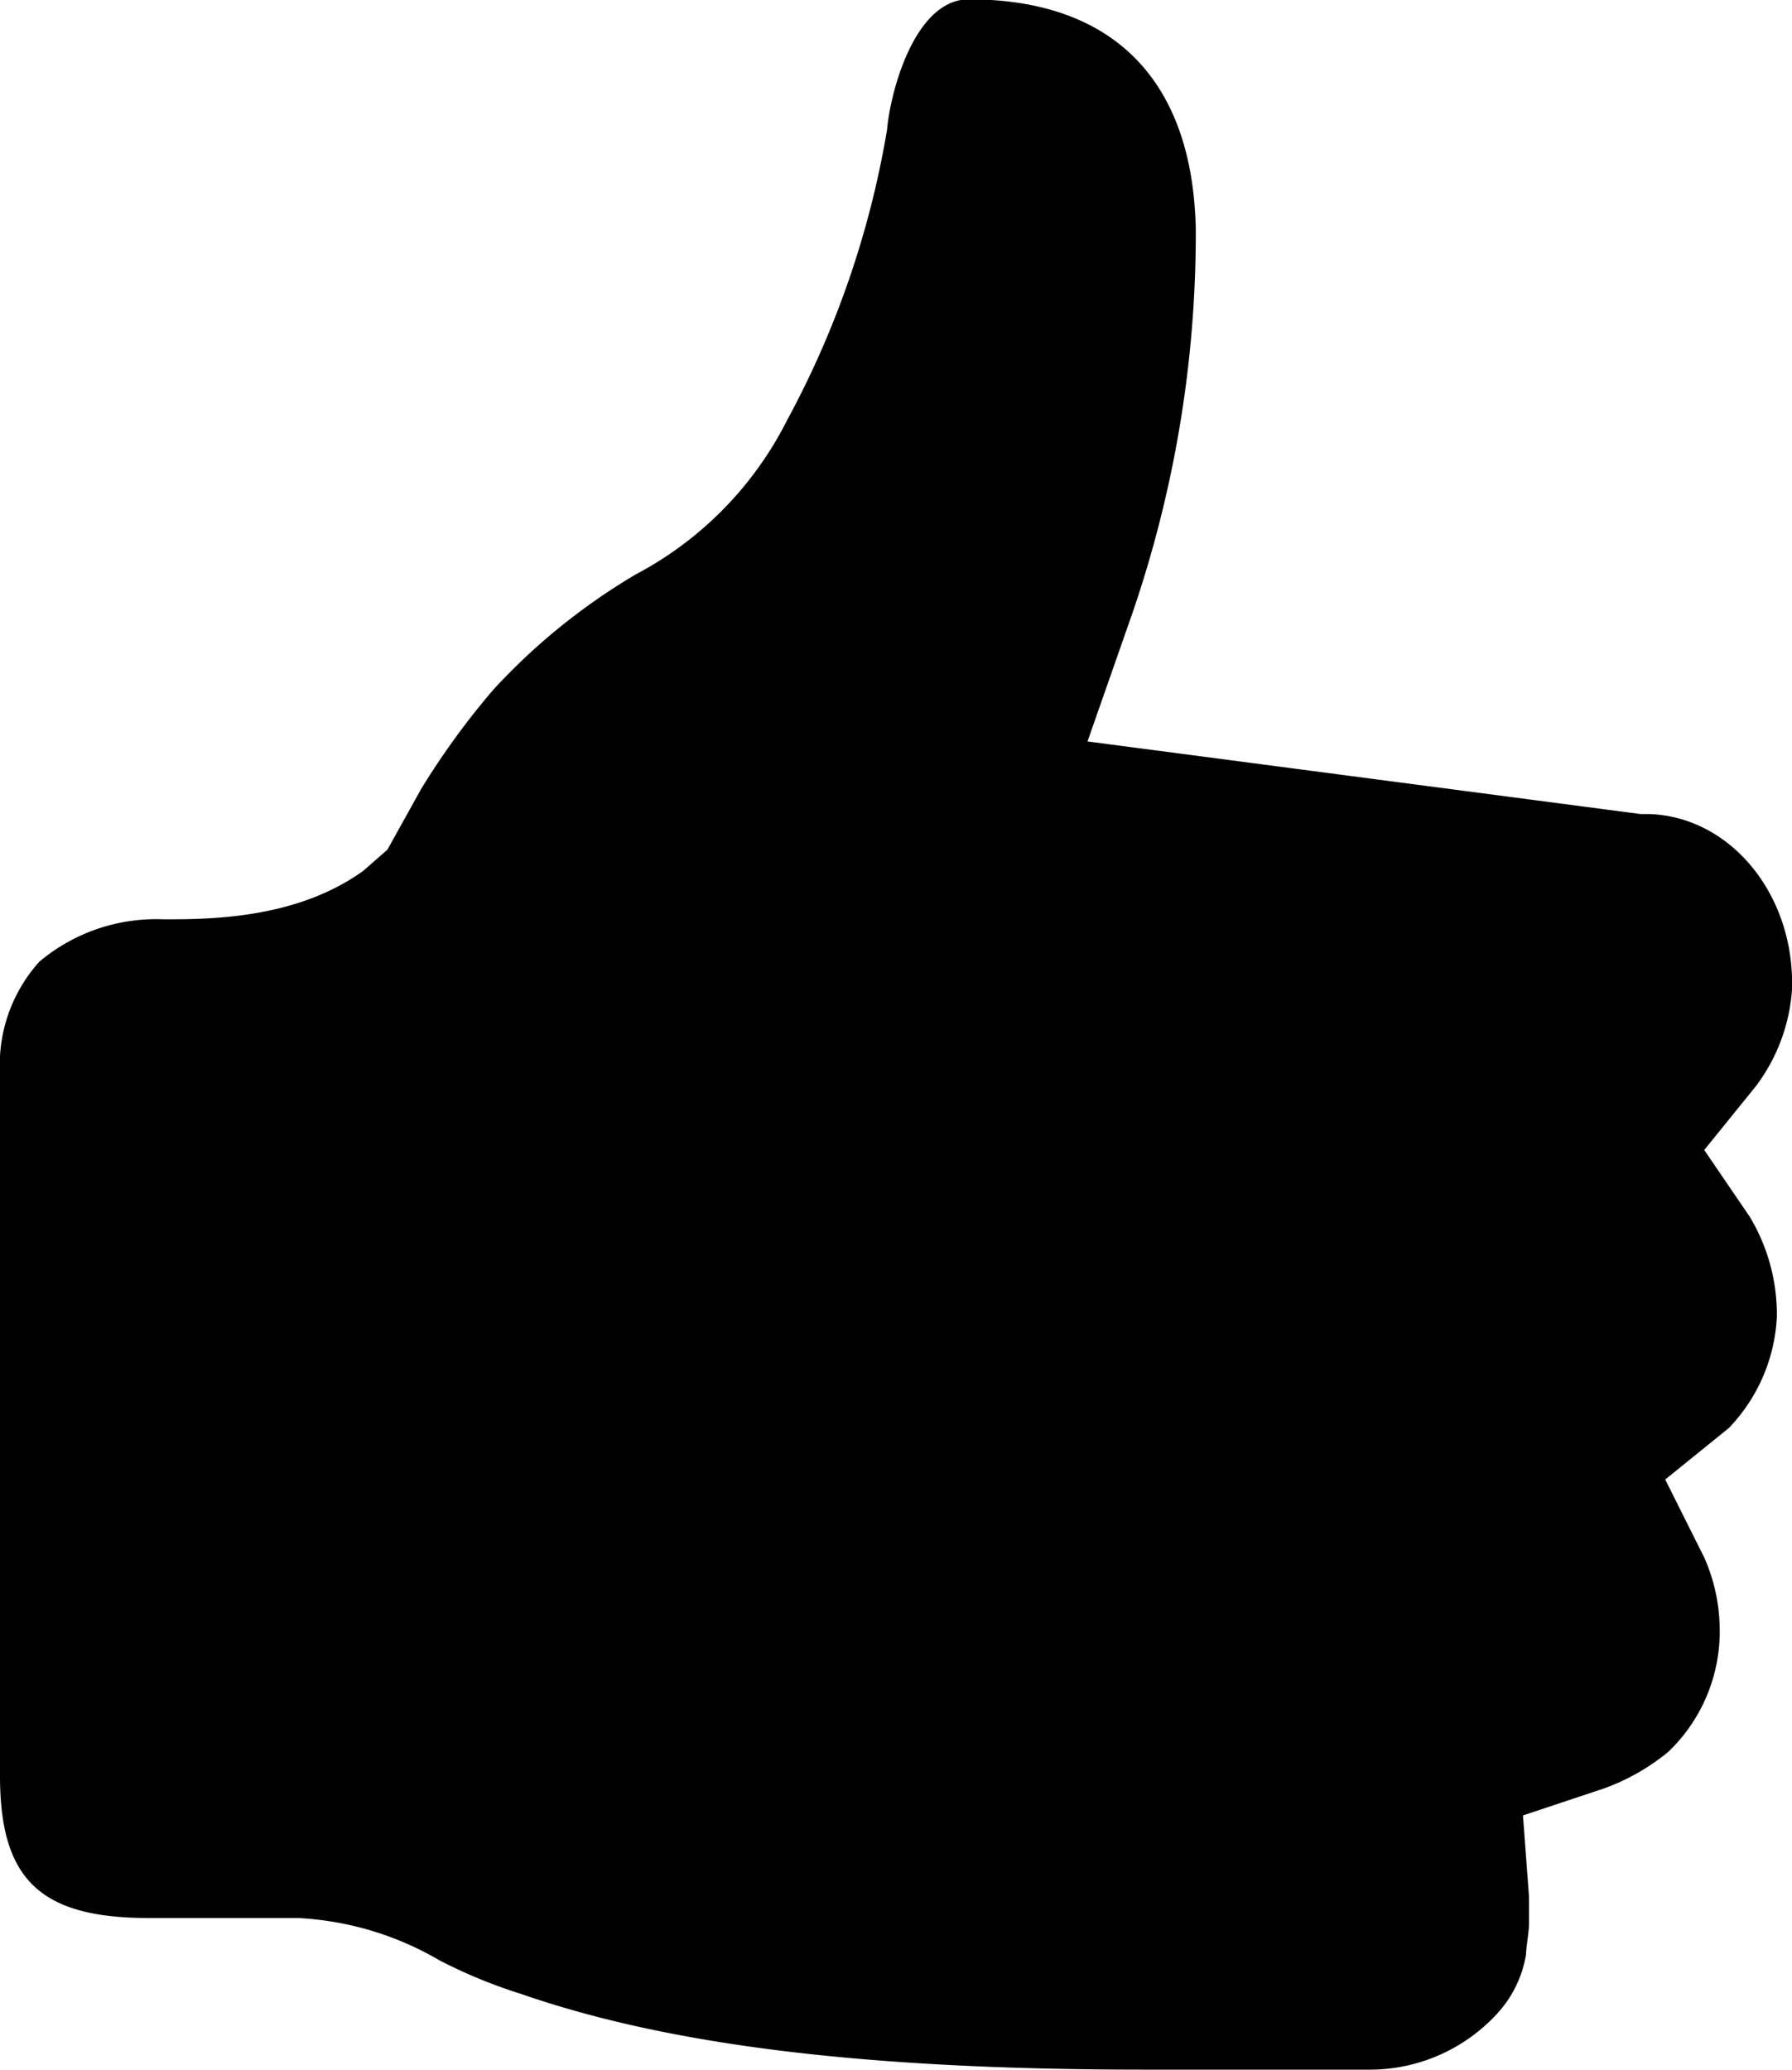 <svg id="Layer_1" data-name="Layer 1" xmlns="http://www.w3.org/2000/svg" width="106.58" height="123.12" viewBox="0 0 106.58 123.12">
  <title>thumbsup</title>
  <path id="Path_527" data-name="Path 527" d="M132.68,84.9l3.06-3.78a10.77,10.77,0,0,0,2.16-5.76c.18-5.58-3.6-10.26-8.46-10.44h-.54L96,60.6,98.66,53a69.73,69.73,0,0,0,3.78-22.86c-.18-8.82-4.86-13.68-13.5-13.68-3.24,0-4.68,5.58-4.86,7.74a55.45,55.45,0,0,1-5.94,17.28,21.11,21.11,0,0,1-9,9.18,37.19,37.19,0,0,0-8.46,6.84,45.7,45.7,0,0,0-4.32,5.94l-2,3.6-1.44,1.26c-4,2.88-9.18,2.88-11.88,2.88h0a10.79,10.79,0,0,0-7.38,2.52,9.17,9.17,0,0,0-2.34,6.66v41.76c0,6.12,2.34,8.46,8.82,8.46H49a18.47,18.47,0,0,1,8.46,2.52,30.2,30.2,0,0,0,4.86,2c8.82,3.06,20.52,4.5,37.08,4.5h13.5a10.28,10.28,0,0,0,7.38-3.24,6.86,6.86,0,0,0,1.8-3.6c0-.36.18-1.44.18-1.8v-1.62l-.36-4.86,4.86-1.62a12.92,12.92,0,0,0,3.78-2.16,9.91,9.91,0,0,0,3.06-7.38,10.73,10.73,0,0,0-.9-4.14l-2.34-4.68,3.78-3.06A10.25,10.25,0,0,0,137,94.8a11.3,11.3,0,0,0-1.62-5.94Z" transform="translate(-31.32 -16.5)"/>
</svg>
